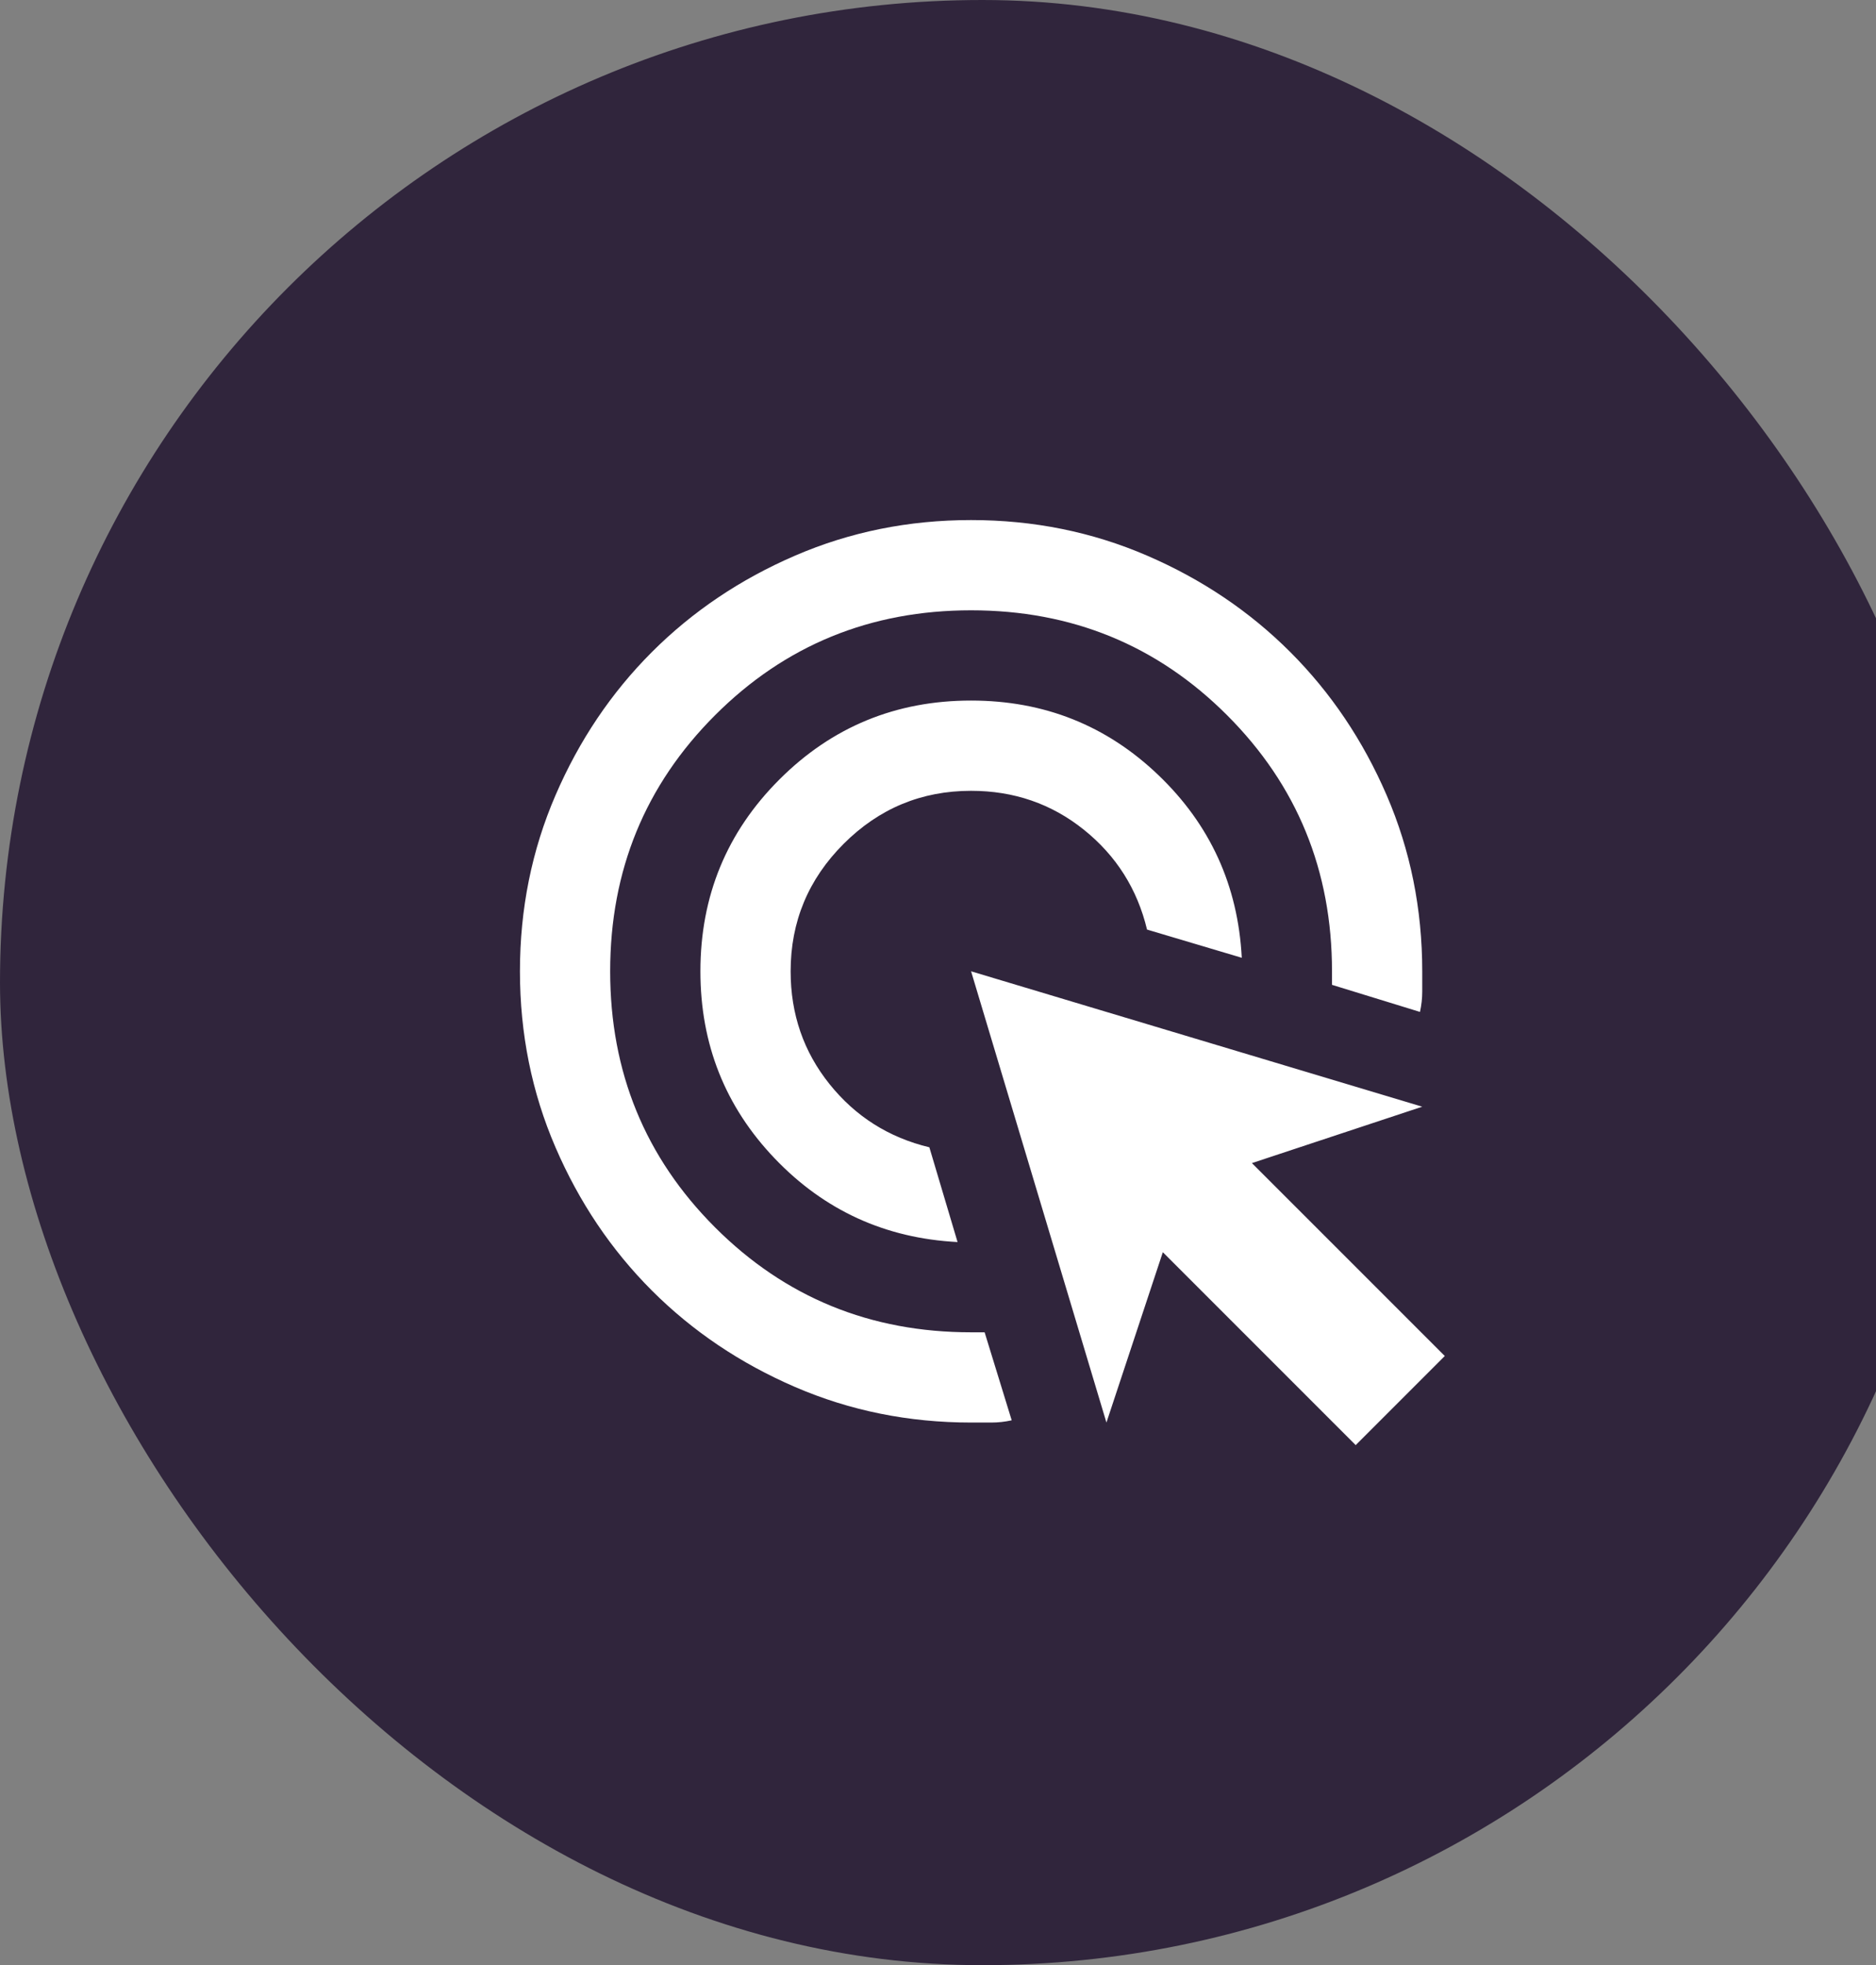 <svg width="148" height="155" viewBox="0 0 148 155" fill="none" xmlns="http://www.w3.org/2000/svg">
    <rect x="0" y="0" width="148" height="155" fill="#808080" stroke="none"/>
    <rect width="155" height="155" rx="77.5" fill="#30253C" />
    <path
        d="M75.543 97.965C69.848 97.668 65.043 95.474 61.128 91.381C57.213 87.288 55.256 82.364 55.256 76.61C55.256 70.678 57.332 65.636 61.484 61.484C65.636 57.332 70.678 55.255 76.61 55.255C82.364 55.255 87.288 57.213 91.381 61.128C95.474 65.043 97.668 69.848 97.965 75.543L90.491 73.318C89.72 70.115 88.059 67.49 85.508 65.443C82.957 63.397 79.992 62.374 76.61 62.374C72.695 62.374 69.344 63.768 66.556 66.556C63.768 69.344 62.374 72.695 62.374 76.61C62.374 79.991 63.397 82.957 65.444 85.508C67.49 88.059 70.115 89.72 73.318 90.491L75.543 97.965ZM79.814 112.024C79.28 112.142 78.746 112.201 78.212 112.201H76.61C71.687 112.201 67.06 111.267 62.73 109.399C58.399 107.53 54.633 104.994 51.429 101.791C48.226 98.588 45.69 94.821 43.822 90.491C41.953 86.16 41.019 81.534 41.019 76.61C41.019 71.687 41.953 67.06 43.822 62.73C45.69 58.399 48.226 54.633 51.429 51.429C54.633 48.226 58.399 45.69 62.73 43.822C67.06 41.953 71.687 41.019 76.61 41.019C81.534 41.019 86.161 41.953 90.491 43.822C94.821 45.69 98.588 48.226 101.791 51.429C104.994 54.633 107.53 58.399 109.399 62.73C111.267 67.06 112.202 71.687 112.202 76.61V78.212C112.202 78.746 112.142 79.279 112.024 79.813L105.083 77.678V76.61C105.083 68.662 102.325 61.929 96.808 56.412C91.292 50.895 84.559 48.137 76.61 48.137C68.662 48.137 61.929 50.895 56.412 56.412C50.896 61.929 48.137 68.662 48.137 76.61C48.137 84.559 50.896 91.292 56.412 96.808C61.929 102.325 68.662 105.083 76.61 105.083H77.678L79.814 112.024ZM106.952 113.981L91.737 98.766L87.288 112.201L76.61 76.61L112.202 87.288L98.766 91.737L113.981 106.952L106.952 113.981Z"
        fill="white" />
</svg>